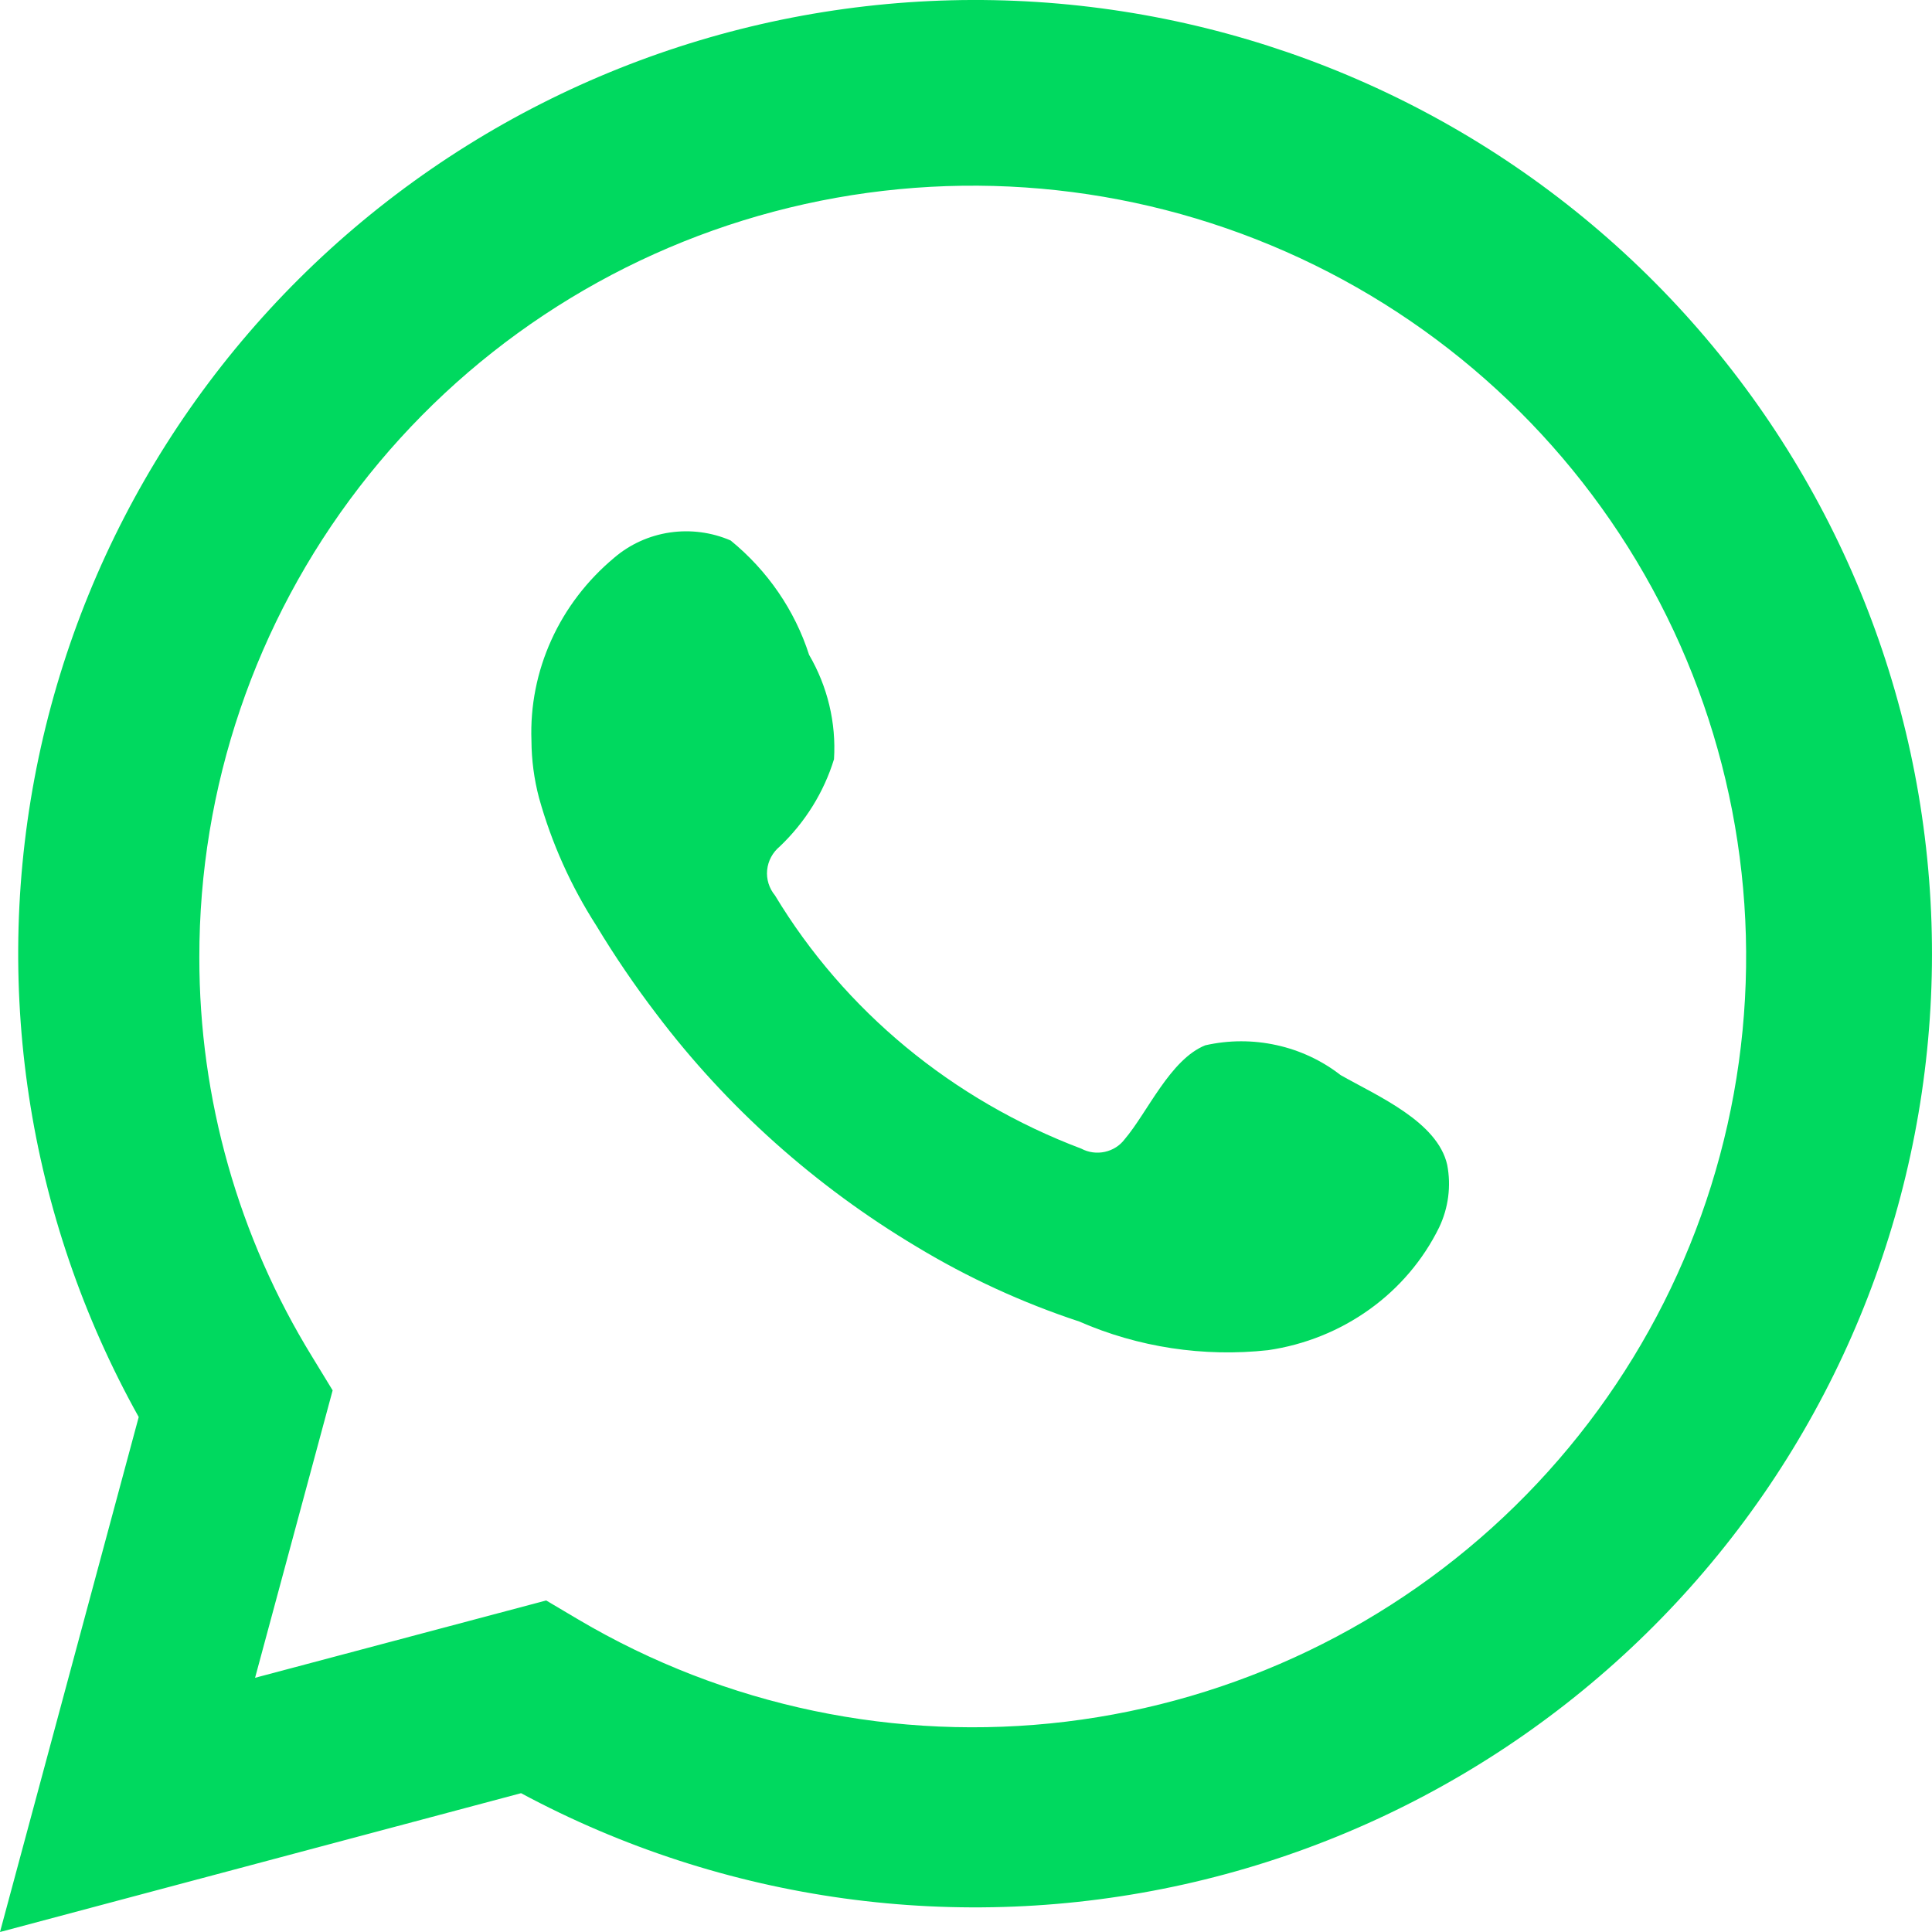 <svg width="40" height="40" viewBox="0 0 40 40" fill="none" xmlns="http://www.w3.org/2000/svg">
<path d="M0 40L2.872 29.338C0.556 25.185 -0.18 20.339 0.799 15.688C1.779 11.038 4.408 6.896 8.205 4.022C12.002 1.147 16.711 -0.266 21.469 0.041C26.226 0.348 30.713 2.355 34.106 5.693C37.499 9.031 39.571 13.477 39.94 18.215C40.31 22.952 38.953 27.663 36.119 31.484C33.284 35.305 29.162 37.979 24.509 39.015C19.856 40.051 14.985 39.381 10.788 37.126L0 40ZM11.308 33.136L11.975 33.531C15.015 35.327 18.565 36.07 22.073 35.645C25.581 35.219 28.849 33.649 31.368 31.18C33.888 28.71 35.516 25.479 36.001 21.99C36.485 18.502 35.798 14.951 34.046 11.893C32.294 8.834 29.577 6.438 26.317 5.08C23.057 3.721 19.437 3.475 16.022 4.381C12.607 5.286 9.589 7.292 7.438 10.086C5.286 12.88 4.122 16.305 4.127 19.826C4.125 22.747 4.935 25.61 6.468 28.099L6.887 28.786L5.281 34.737L11.308 33.136Z" fill="#00D95F"/>
<path fill-rule="evenodd" clip-rule="evenodd" d="M27.755 22.258C27.368 21.957 26.914 21.744 26.428 21.638C25.943 21.531 25.439 21.532 24.954 21.642C24.226 21.934 23.755 23.036 23.284 23.588C23.185 23.72 23.039 23.812 22.874 23.848C22.709 23.884 22.536 23.861 22.388 23.782C19.721 22.775 17.486 20.927 16.046 18.54C15.923 18.391 15.864 18.202 15.883 18.012C15.902 17.823 15.996 17.648 16.146 17.524C16.671 17.023 17.057 16.402 17.267 15.719C17.314 14.966 17.135 14.215 16.751 13.557C16.455 12.635 15.891 11.813 15.127 11.19C14.732 11.019 14.295 10.962 13.867 11.025C13.44 11.088 13.04 11.27 12.717 11.547C12.157 12.014 11.711 12.596 11.415 13.251C11.118 13.905 10.977 14.616 11.003 15.33C11.005 15.731 11.057 16.13 11.16 16.519C11.42 17.453 11.82 18.345 12.348 19.167C12.728 19.797 13.143 20.407 13.591 20.994C15.048 22.922 16.878 24.559 18.981 25.814C20.037 26.452 21.165 26.971 22.343 27.36C23.567 27.895 24.918 28.1 26.254 27.954C27.015 27.843 27.735 27.553 28.353 27.11C28.97 26.668 29.465 26.085 29.795 25.414C29.988 25.009 30.047 24.556 29.963 24.117C29.761 23.22 28.517 22.691 27.755 22.258Z" fill="#00D95F"/>
</svg>
